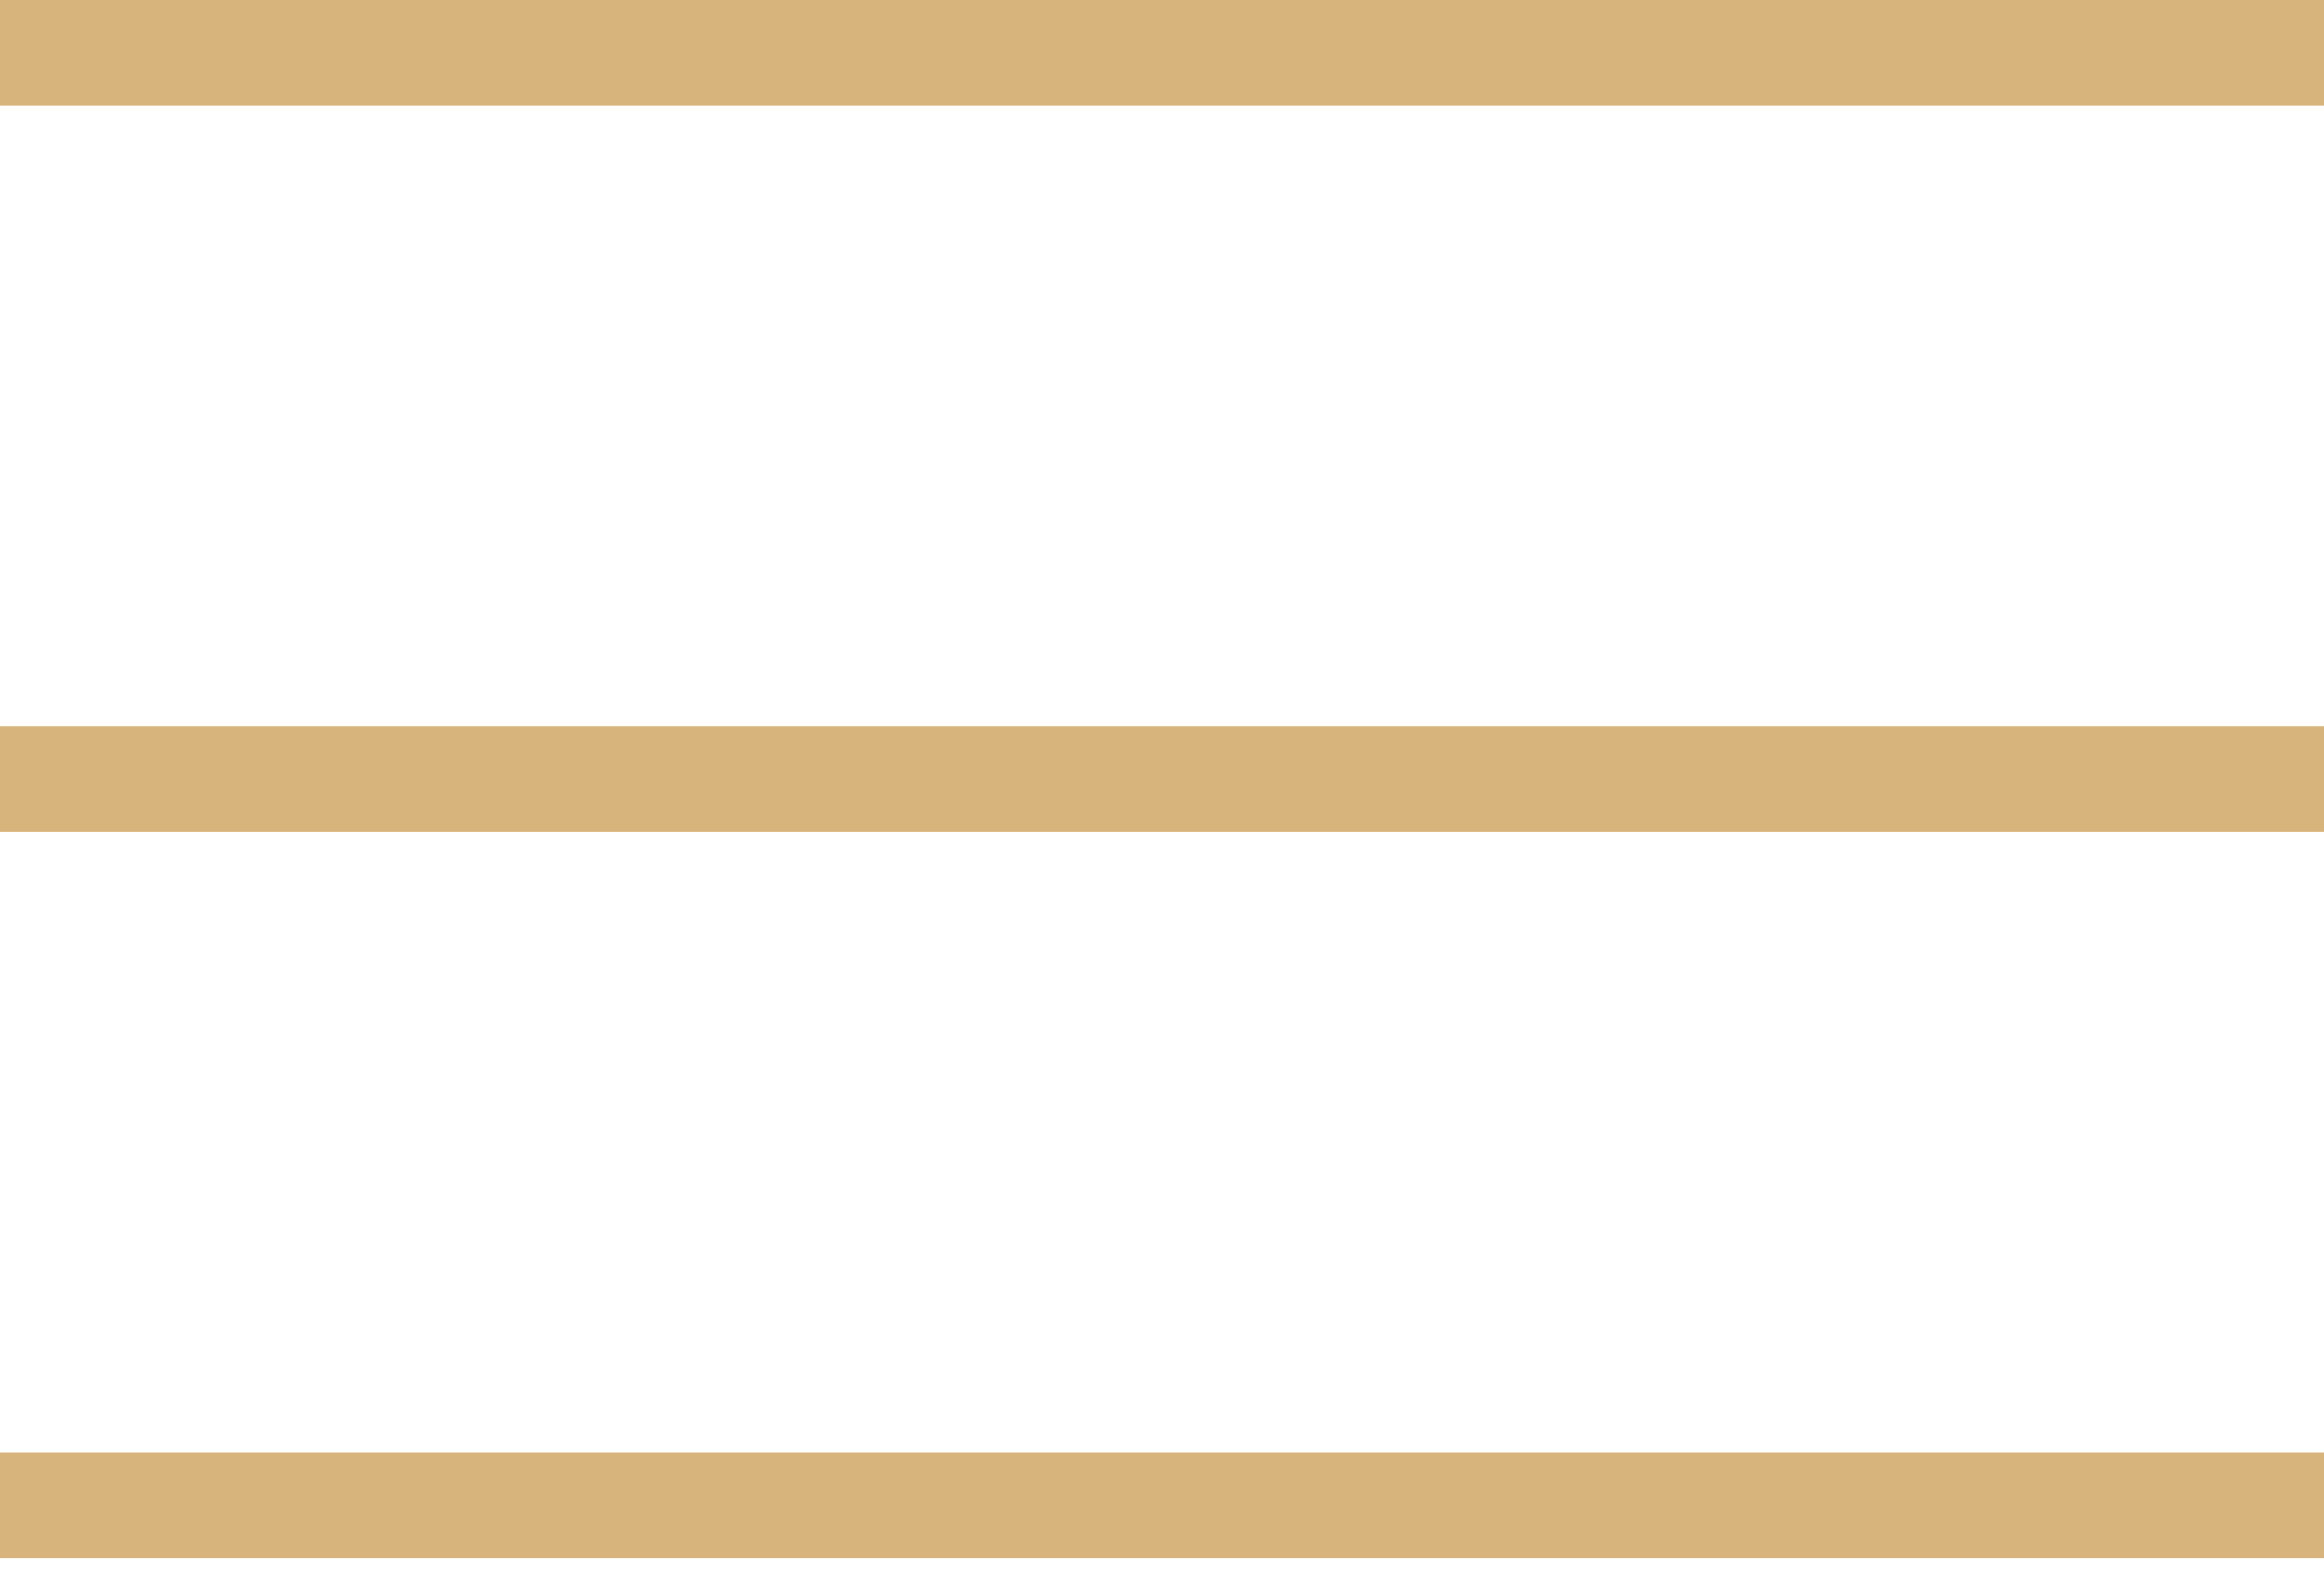 <svg width="44" height="30" viewBox="0 0 44 30" fill="none" xmlns="http://www.w3.org/2000/svg">
<rect width="44" height="2" fill="#D8B47D"/>
<rect y="27.5" width="44" height="2" fill="#D8B47D"/>
<rect y="13.75" width="44" height="2" fill="#D8B47D"/>
</svg>
